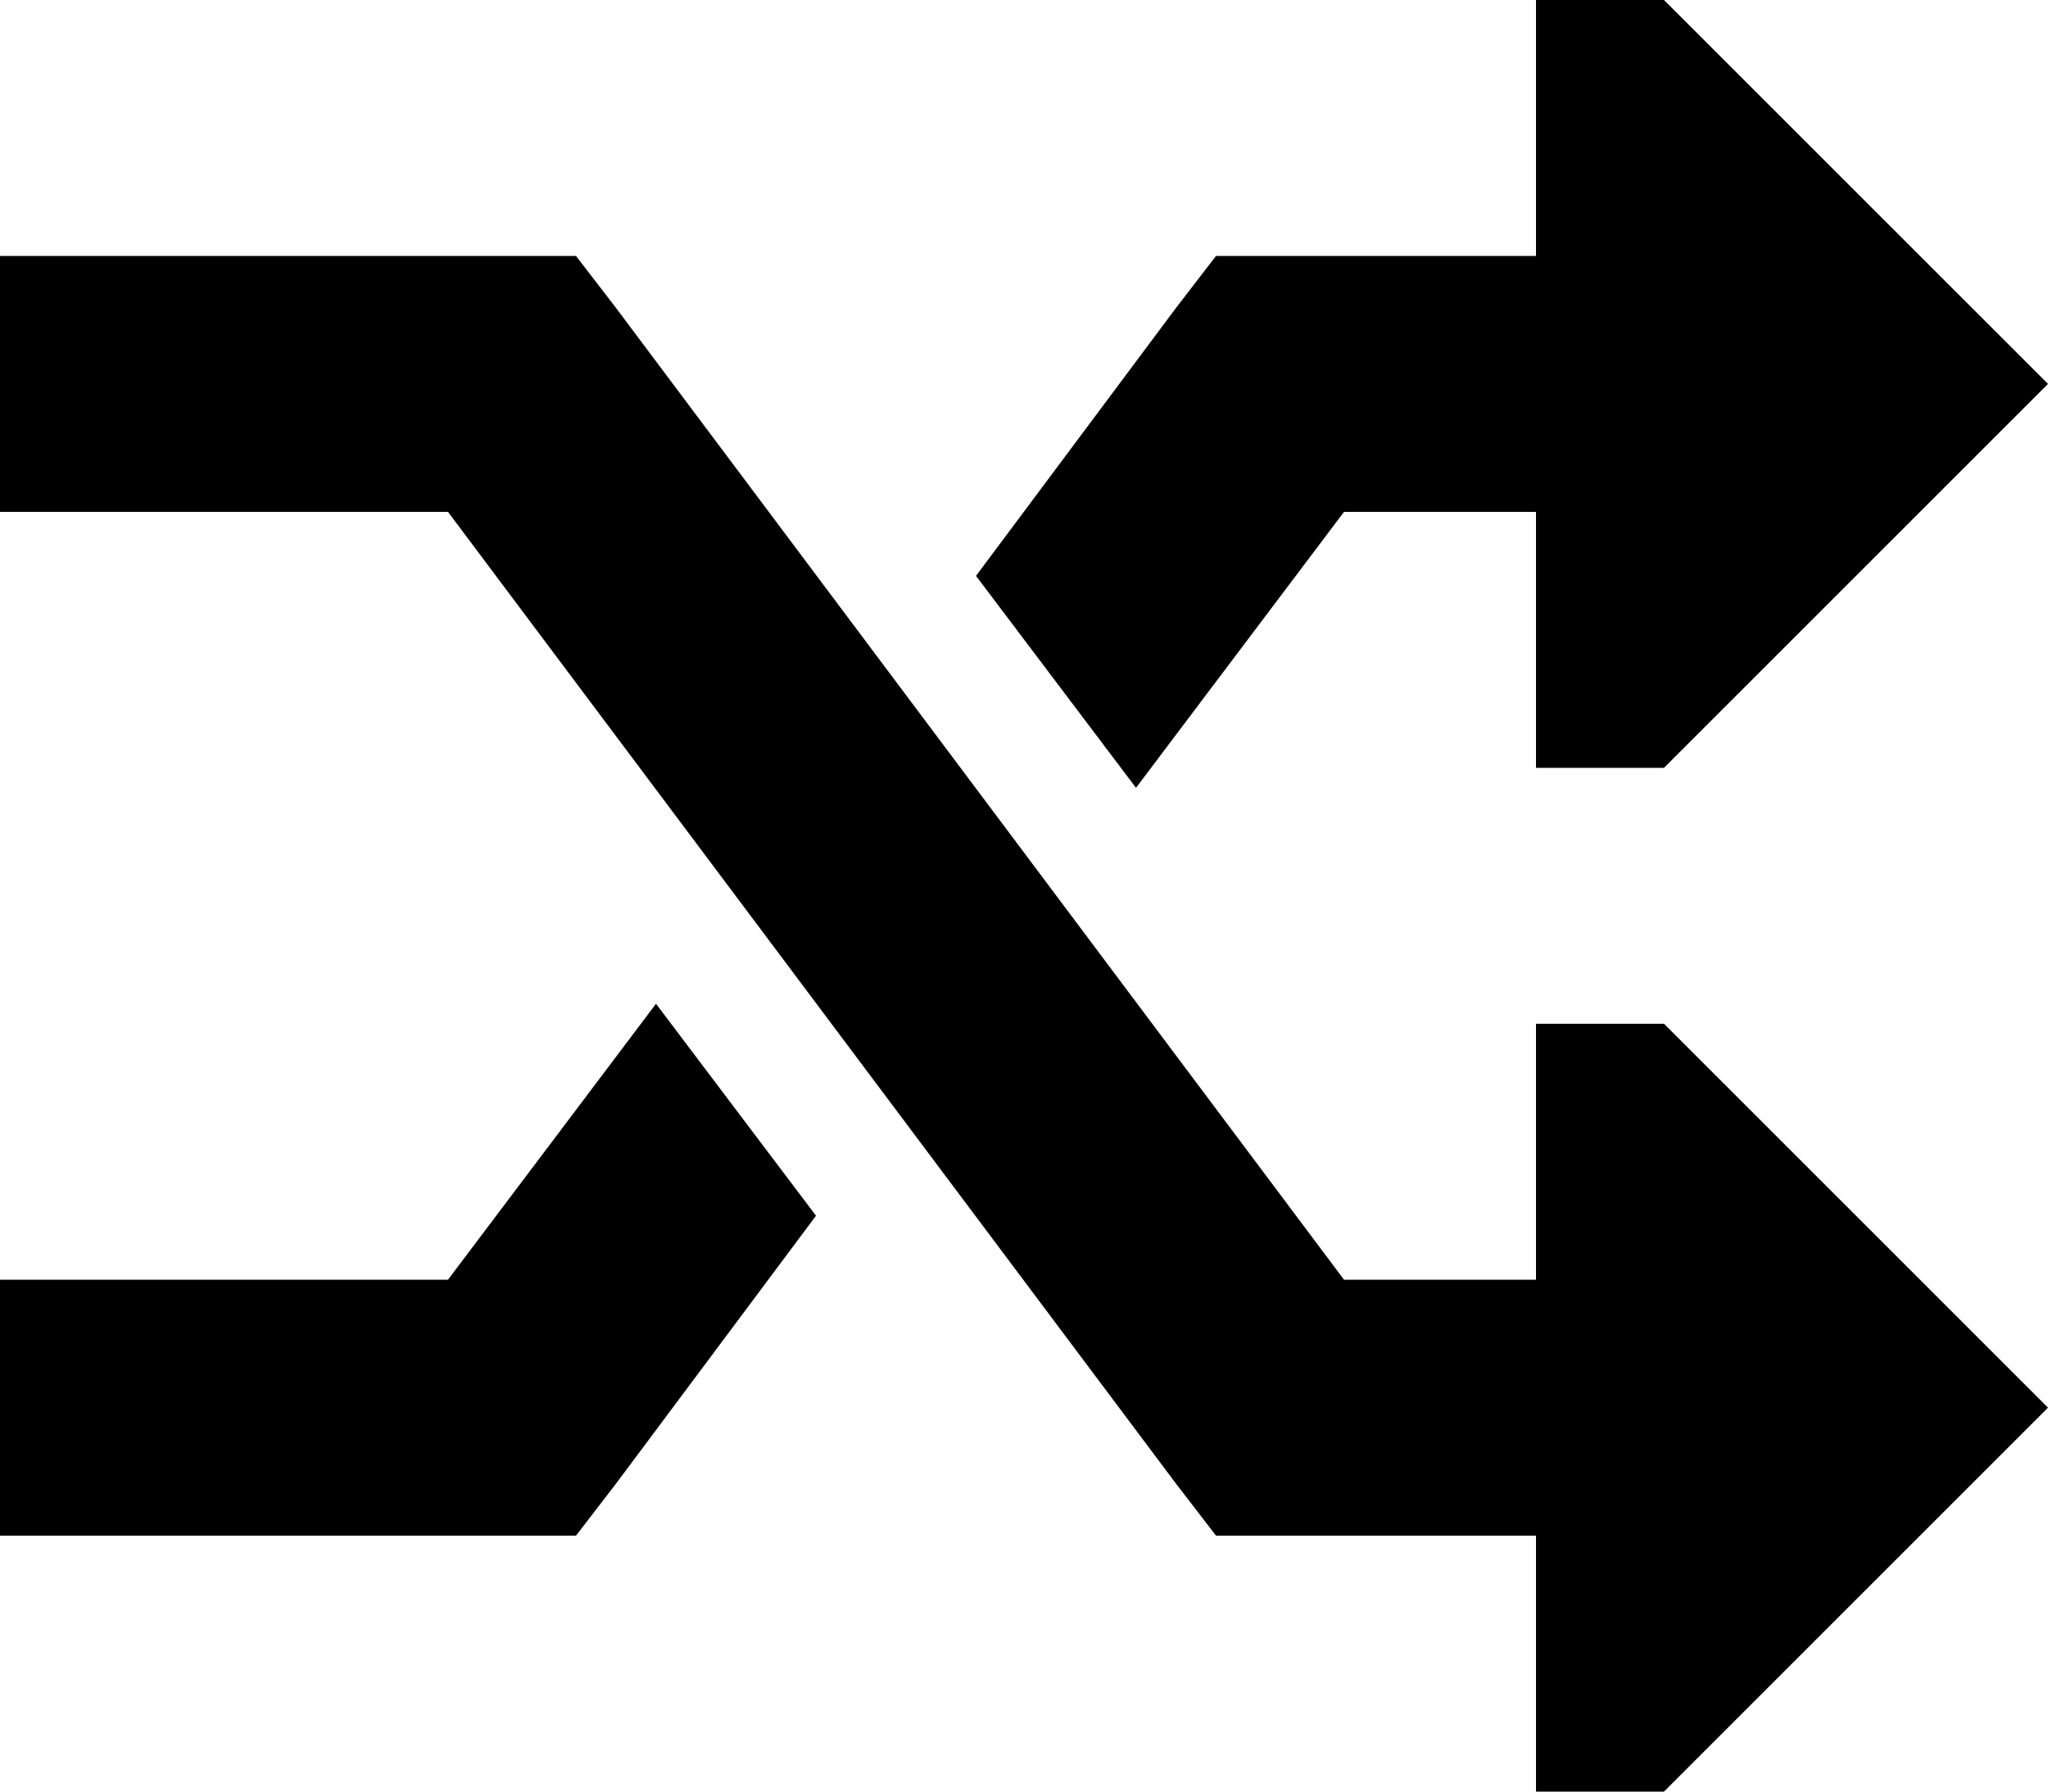 <svg xmlns="http://www.w3.org/2000/svg" viewBox="0 0 512 448">
  <path d="M 512 96 L 416 0 L 512 96 L 416 0 L 384 0 L 384 0 L 384 64 L 384 64 L 320 64 L 304 64 L 294 77 L 294 77 L 244 144 L 244 144 L 284 197 L 284 197 L 336 128 L 336 128 L 384 128 L 384 128 L 384 192 L 384 192 L 416 192 L 416 192 L 512 96 L 512 96 Z M 512 352 L 416 256 L 512 352 L 416 256 L 384 256 L 384 256 L 384 320 L 384 320 L 336 320 L 336 320 L 154 77 L 154 77 L 144 64 L 144 64 L 128 64 L 0 64 L 0 128 L 0 128 L 32 128 L 112 128 L 294 371 L 294 371 L 304 384 L 304 384 L 320 384 L 384 384 L 384 448 L 384 448 L 416 448 L 416 448 L 512 352 L 512 352 Z M 204 304 L 164 251 L 204 304 L 164 251 L 112 320 L 112 320 L 32 320 L 0 320 L 0 384 L 0 384 L 32 384 L 144 384 L 154 371 L 154 371 L 204 304 L 204 304 Z" />
</svg>